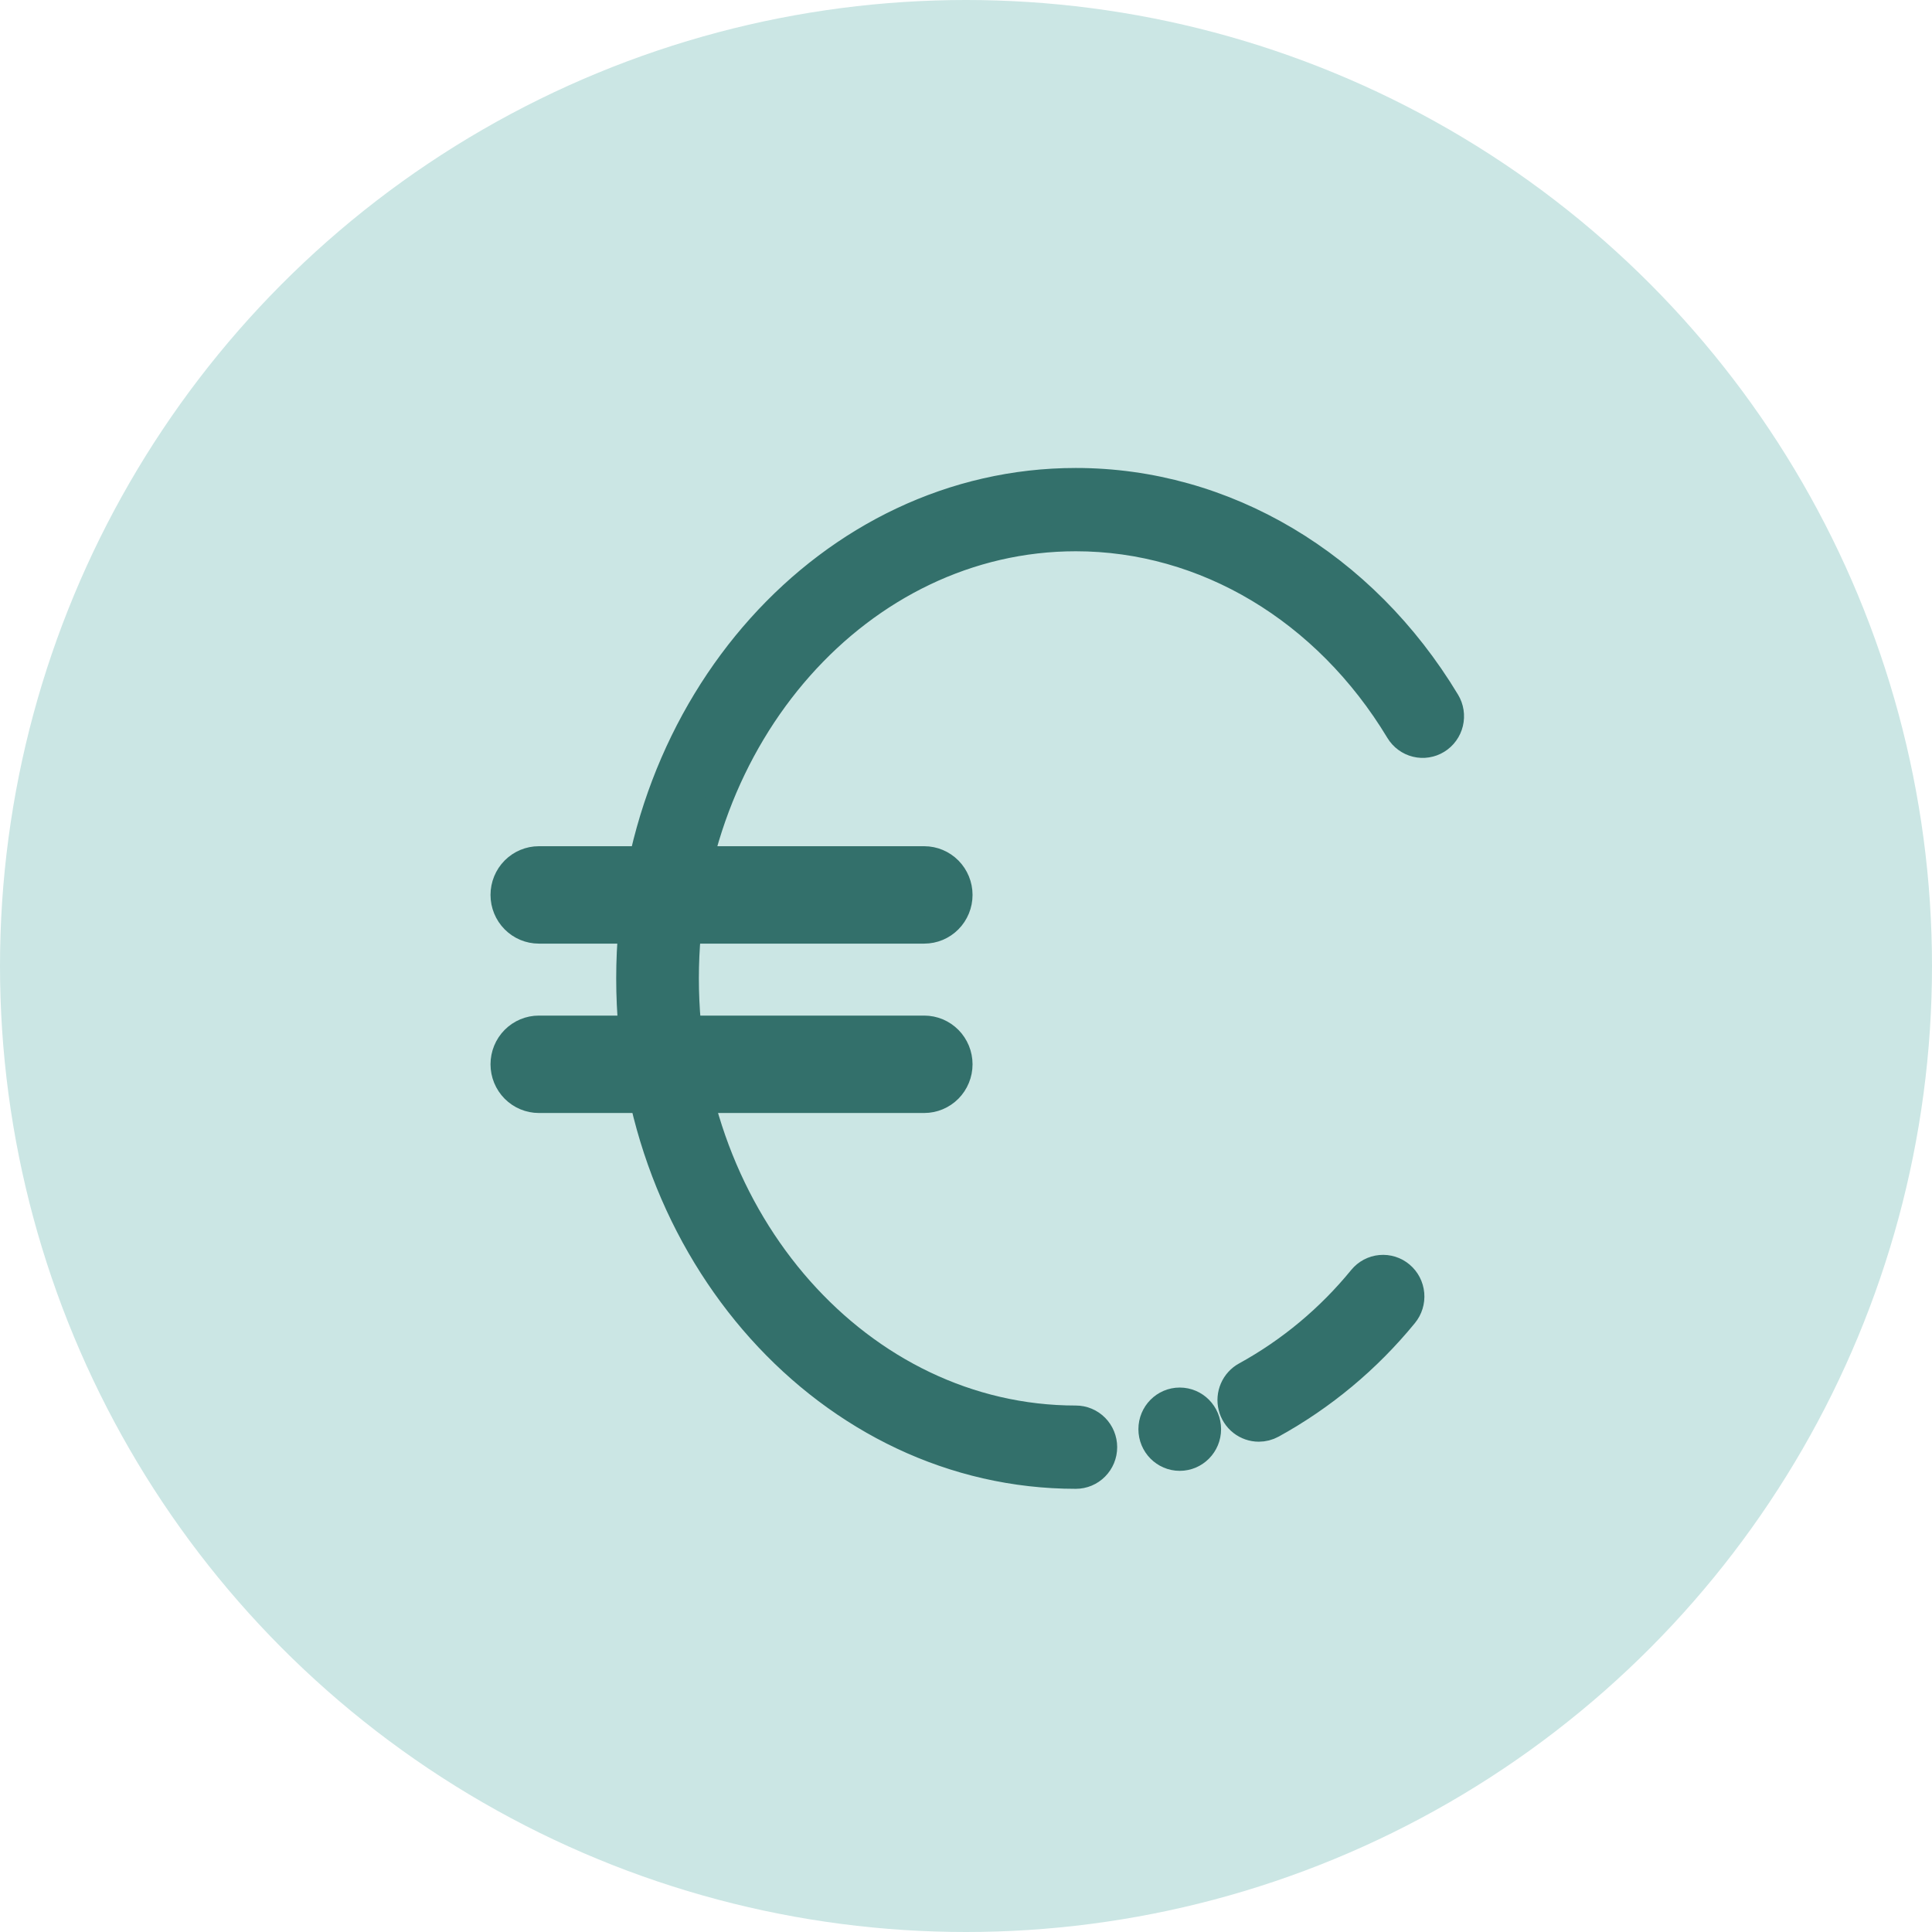 <svg width="72" height="72" viewBox="0 0 72 72" fill="none" xmlns="http://www.w3.org/2000/svg">
<circle cx="36" cy="36" r="36" fill="#CBE6E4"/>
<path d="M43.965 54.314C44.54 54.314 45.006 53.843 45.006 53.262C45.006 52.681 44.54 52.21 43.965 52.21C43.391 52.21 42.925 52.681 42.925 53.262C42.925 53.843 43.391 54.314 43.965 54.314Z" fill="#33706B"/>
<path d="M43.965 54.314C44.54 54.314 45.006 53.843 45.006 53.262C45.006 52.681 44.54 52.21 43.965 52.21C43.391 52.21 42.925 52.681 42.925 53.262C42.925 53.843 43.391 54.314 43.965 54.314Z" stroke="#33706B"/>
<path d="M40.093 54.984C30.924 54.984 23.464 46.673 23.464 36.462C23.464 26.25 30.924 17.94 40.093 17.94C45.646 17.94 50.812 21.008 53.908 26.145C53.98 26.263 54.027 26.394 54.048 26.531C54.069 26.667 54.063 26.807 54.031 26.941C53.999 27.075 53.941 27.202 53.86 27.313C53.78 27.425 53.678 27.519 53.561 27.591C53.445 27.663 53.315 27.711 53.18 27.732C53.045 27.754 52.907 27.748 52.774 27.715C52.642 27.683 52.516 27.624 52.406 27.542C52.295 27.461 52.202 27.358 52.131 27.24C49.414 22.735 44.914 20.044 40.093 20.044C32.072 20.044 25.545 27.408 25.545 36.462C25.545 45.516 32.072 52.88 40.093 52.88C40.369 52.88 40.634 52.991 40.829 53.188C41.024 53.385 41.134 53.653 41.134 53.932C41.134 54.211 41.024 54.478 40.829 54.675C40.634 54.873 40.369 54.984 40.093 54.984Z" fill="#33706B"/>
<path d="M40.093 54.984C30.924 54.984 23.464 46.673 23.464 36.462C23.464 26.25 30.924 17.94 40.093 17.94C45.646 17.94 50.812 21.008 53.908 26.145C53.98 26.263 54.027 26.394 54.048 26.531C54.069 26.667 54.063 26.807 54.031 26.941C53.999 27.075 53.941 27.202 53.86 27.313C53.78 27.425 53.678 27.519 53.561 27.591C53.445 27.663 53.315 27.711 53.18 27.732C53.045 27.754 52.907 27.748 52.774 27.715C52.642 27.683 52.516 27.624 52.406 27.542C52.295 27.461 52.202 27.358 52.131 27.24C49.414 22.735 44.914 20.044 40.093 20.044C32.072 20.044 25.545 27.408 25.545 36.462C25.545 45.516 32.072 52.88 40.093 52.88C40.369 52.88 40.634 52.991 40.829 53.188C41.024 53.385 41.134 53.653 41.134 53.932C41.134 54.211 41.024 54.478 40.829 54.675C40.634 54.873 40.369 54.984 40.093 54.984Z" stroke="#33706B"/>
<path d="M46.913 53.228C46.681 53.228 46.456 53.15 46.273 53.007C46.09 52.863 45.96 52.661 45.903 52.434C45.846 52.207 45.866 51.967 45.959 51.753C46.052 51.538 46.214 51.361 46.417 51.25C48.075 50.339 49.543 49.114 50.744 47.643C50.92 47.429 51.174 47.294 51.449 47.269C51.724 47.244 51.998 47.33 52.209 47.509C52.422 47.688 52.554 47.944 52.579 48.222C52.604 48.5 52.519 48.776 52.342 48.991C50.972 50.667 49.297 52.063 47.407 53.102C47.255 53.185 47.085 53.228 46.913 53.228Z" fill="#33706B"/>
<path d="M46.913 53.228C46.681 53.228 46.456 53.15 46.273 53.007C46.09 52.863 45.96 52.661 45.903 52.434C45.846 52.207 45.866 51.967 45.959 51.753C46.052 51.538 46.214 51.361 46.417 51.25C48.075 50.339 49.543 49.114 50.744 47.643C50.92 47.429 51.174 47.294 51.449 47.269C51.724 47.244 51.998 47.33 52.209 47.509C52.422 47.688 52.554 47.944 52.579 48.222C52.604 48.5 52.519 48.776 52.342 48.991C50.972 50.667 49.297 52.063 47.407 53.102C47.255 53.185 47.085 53.228 46.913 53.228Z" stroke="#33706B"/>
<path d="M34.443 40.978H20.081C19.736 40.978 19.405 40.839 19.161 40.593C18.917 40.346 18.78 40.012 18.78 39.663C18.78 39.314 18.917 38.98 19.161 38.733C19.405 38.487 19.736 38.348 20.081 38.348H34.443C34.788 38.348 35.119 38.487 35.363 38.733C35.607 38.98 35.744 39.314 35.744 39.663C35.744 40.012 35.607 40.346 35.363 40.593C35.119 40.839 34.788 40.978 34.443 40.978Z" fill="#33706B"/>
<path d="M34.443 40.978H20.081C19.736 40.978 19.405 40.839 19.161 40.593C18.917 40.346 18.78 40.012 18.78 39.663C18.78 39.314 18.917 38.98 19.161 38.733C19.405 38.487 19.736 38.348 20.081 38.348H34.443C34.788 38.348 35.119 38.487 35.363 38.733C35.607 38.98 35.744 39.314 35.744 39.663C35.744 40.012 35.607 40.346 35.363 40.593C35.119 40.839 34.788 40.978 34.443 40.978Z" stroke="#33706B"/>
<path d="M34.443 34.666H20.081C19.736 34.666 19.405 34.528 19.161 34.281C18.917 34.034 18.78 33.7 18.78 33.351C18.78 33.002 18.917 32.668 19.161 32.421C19.405 32.175 19.736 32.036 20.081 32.036H34.443C34.788 32.036 35.119 32.175 35.363 32.421C35.607 32.668 35.744 33.002 35.744 33.351C35.744 33.7 35.607 34.034 35.363 34.281C35.119 34.528 34.788 34.666 34.443 34.666Z" fill="#33706B"/>
<path d="M34.443 34.666H20.081C19.736 34.666 19.405 34.528 19.161 34.281C18.917 34.034 18.78 33.7 18.78 33.351C18.78 33.002 18.917 32.668 19.161 32.421C19.405 32.175 19.736 32.036 20.081 32.036H34.443C34.788 32.036 35.119 32.175 35.363 32.421C35.607 32.668 35.744 33.002 35.744 33.351C35.744 33.7 35.607 34.034 35.363 34.281C35.119 34.528 34.788 34.666 34.443 34.666Z" stroke="#33706B"/>
</svg>
